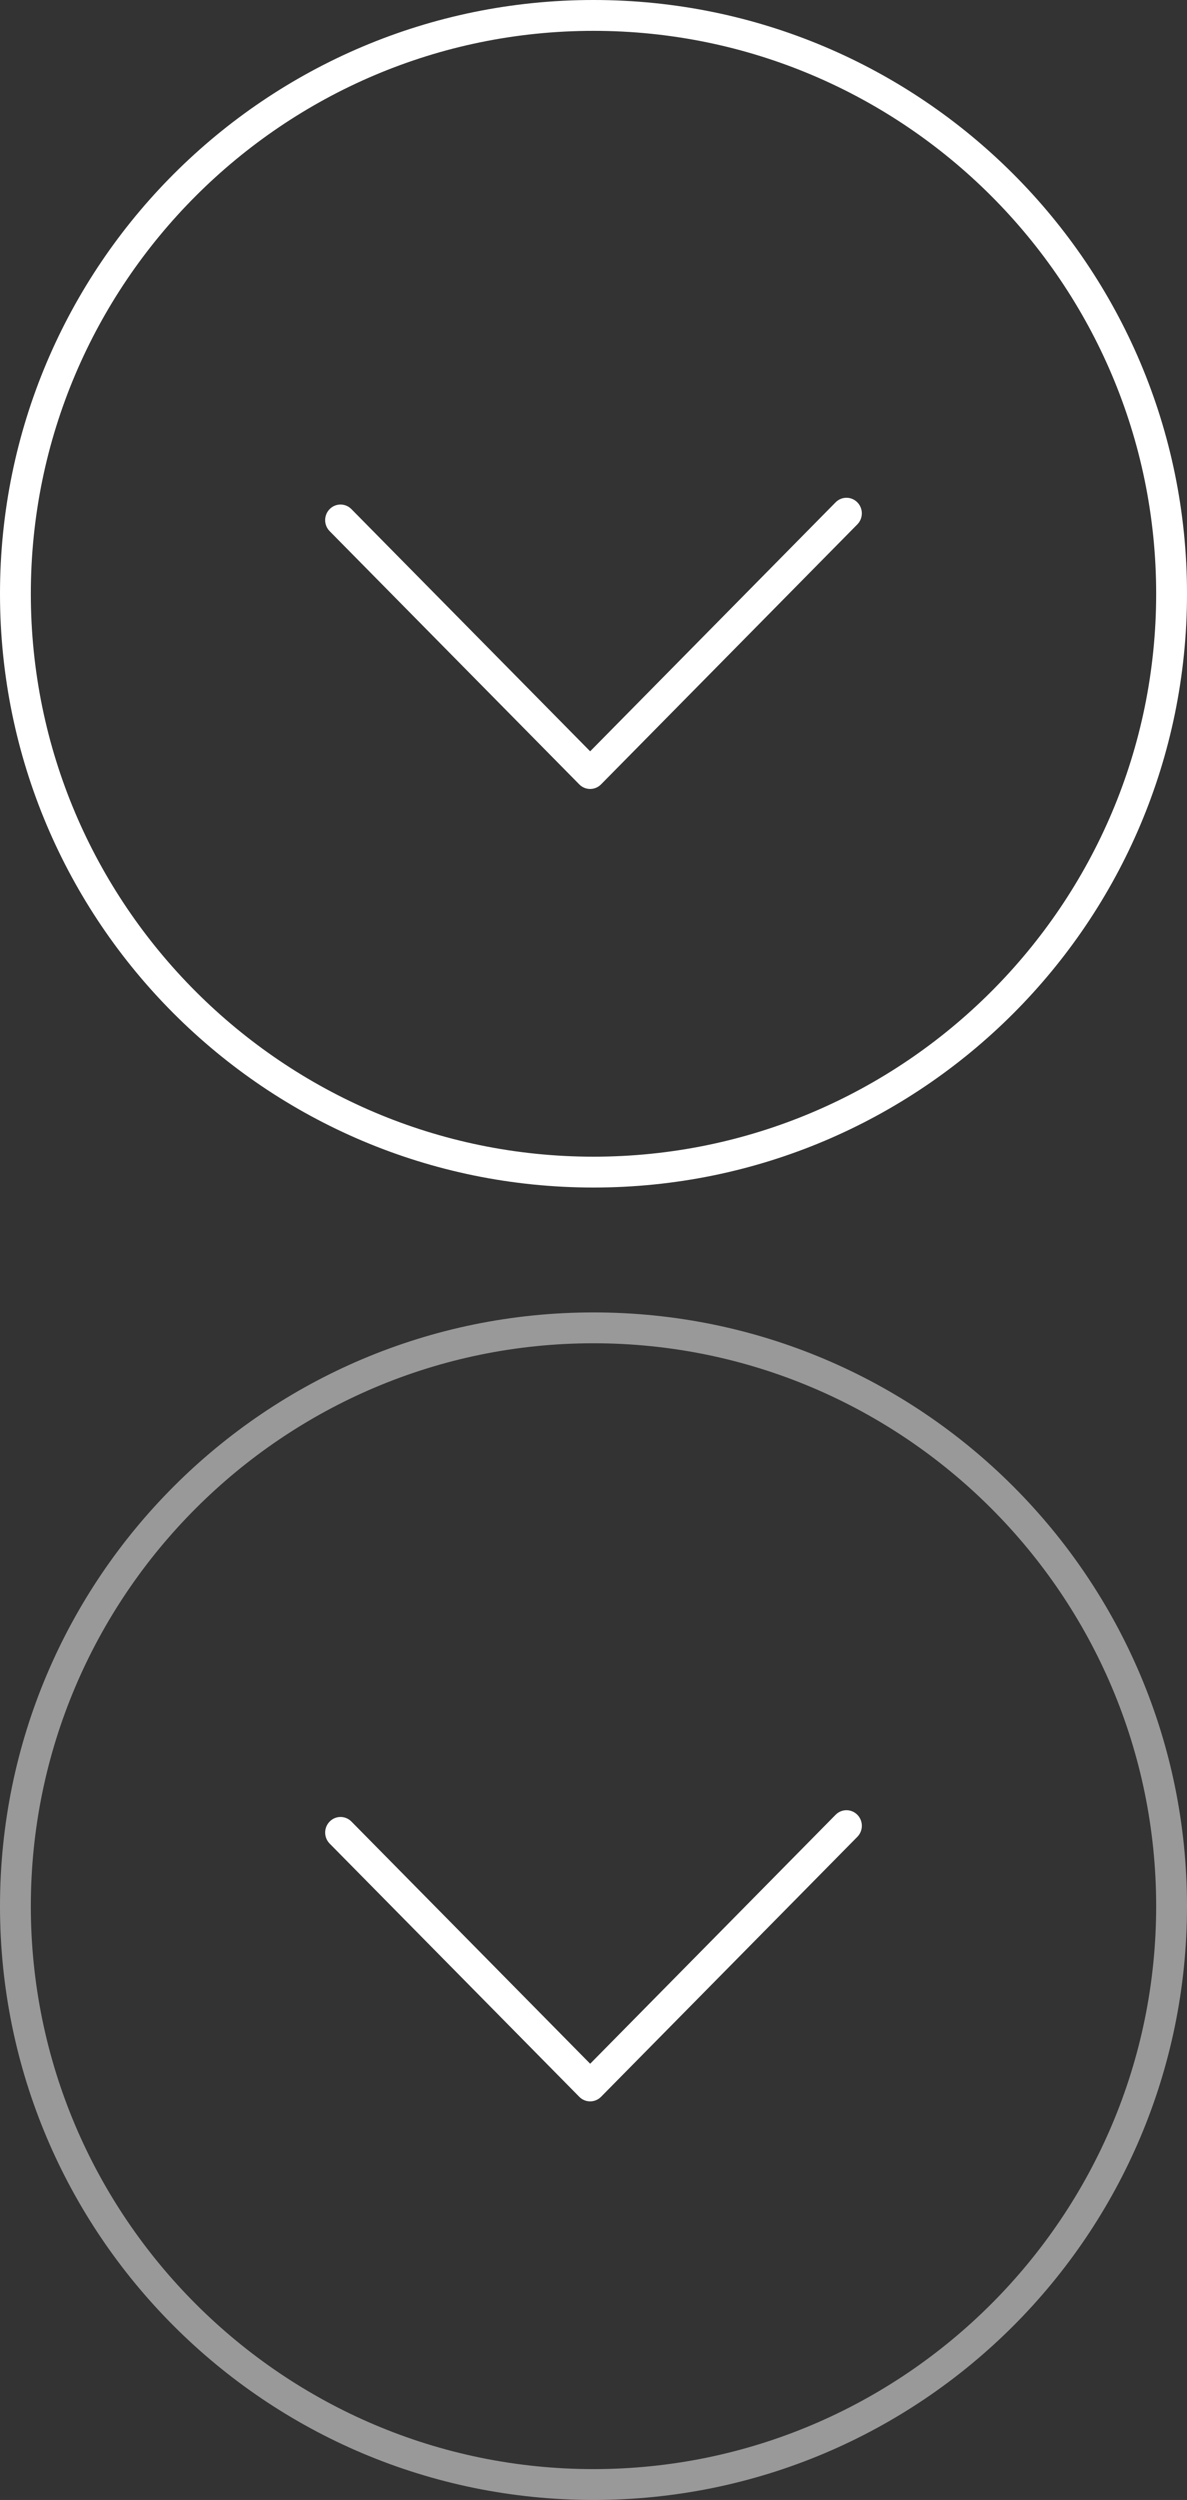 <?xml version="1.0" encoding="utf-8"?>
<!-- Generator: Adobe Illustrator 17.0.0, SVG Export Plug-In . SVG Version: 6.00 Build 0)  -->
<!DOCTYPE svg PUBLIC "-//W3C//DTD SVG 1.1//EN" "http://www.w3.org/Graphics/SVG/1.1/DTD/svg11.dtd">
<svg version="1.1" id="Layer_1" xmlns="http://www.w3.org/2000/svg" xmlns:xlink="http://www.w3.org/1999/xlink" x="0px" y="0px"
	 width="76.996px" height="162.089px" viewBox="0 0 76.996 162.089" enable-background="new 0 0 76.996 162.089"
	 xml:space="preserve">
<rect x="0" y="0" width="76.996" height="162.089" fill="#333333" stroke="none"/>
<path fill="#FFFFFF" d="M38.281,51.154c-0.265,0-0.518-0.106-0.705-0.296L21.384,34.439c-0.39-0.395-0.39-1.035,0-1.43
	c0.389-0.395,1.02-0.395,1.41,0l15.487,15.704L54.202,32.57c0.389-0.395,1.02-0.395,1.41,0c0.389,0.395,0.389,1.034,0,1.429
	L38.986,50.858C38.799,51.047,38.546,51.154,38.281,51.154z"/>
<path fill="#FFFFFF" d="M38.498,2c20.125,0,36.498,16.373,36.498,36.498S58.623,74.996,38.498,74.996S2,58.623,2,38.498
	S18.373,2,38.498,2 M38.498,0C17.236,0,0,17.236,0,38.498s17.236,38.498,38.498,38.498c21.262,0,38.498-17.236,38.498-38.498
	S59.76,0,38.498,0L38.498,0z"/>
<path fill="#FFFFFF" d="M38.281,136.247c-0.265,0-0.518-0.106-0.705-0.296l-16.191-16.418c-0.39-0.395-0.39-1.035,0-1.43
	c0.389-0.395,1.02-0.395,1.41,0l15.487,15.704l15.921-16.143c0.389-0.395,1.02-0.395,1.41,0c0.389,0.395,0.389,1.034,0,1.429
	l-16.626,16.858C38.799,136.14,38.546,136.247,38.281,136.247z"/>
<path opacity="0.5" fill="#FFFFFF" d="M38.498,87.093c20.125,0,36.498,16.373,36.498,36.498s-16.373,36.498-36.498,36.498
	S2,143.716,2,123.591S18.373,87.093,38.498,87.093 M38.498,85.093C17.236,85.093,0,102.329,0,123.591s17.236,38.498,38.498,38.498
	c21.262,0,38.498-17.236,38.498-38.498S59.76,85.093,38.498,85.093L38.498,85.093z"/>
</svg>
